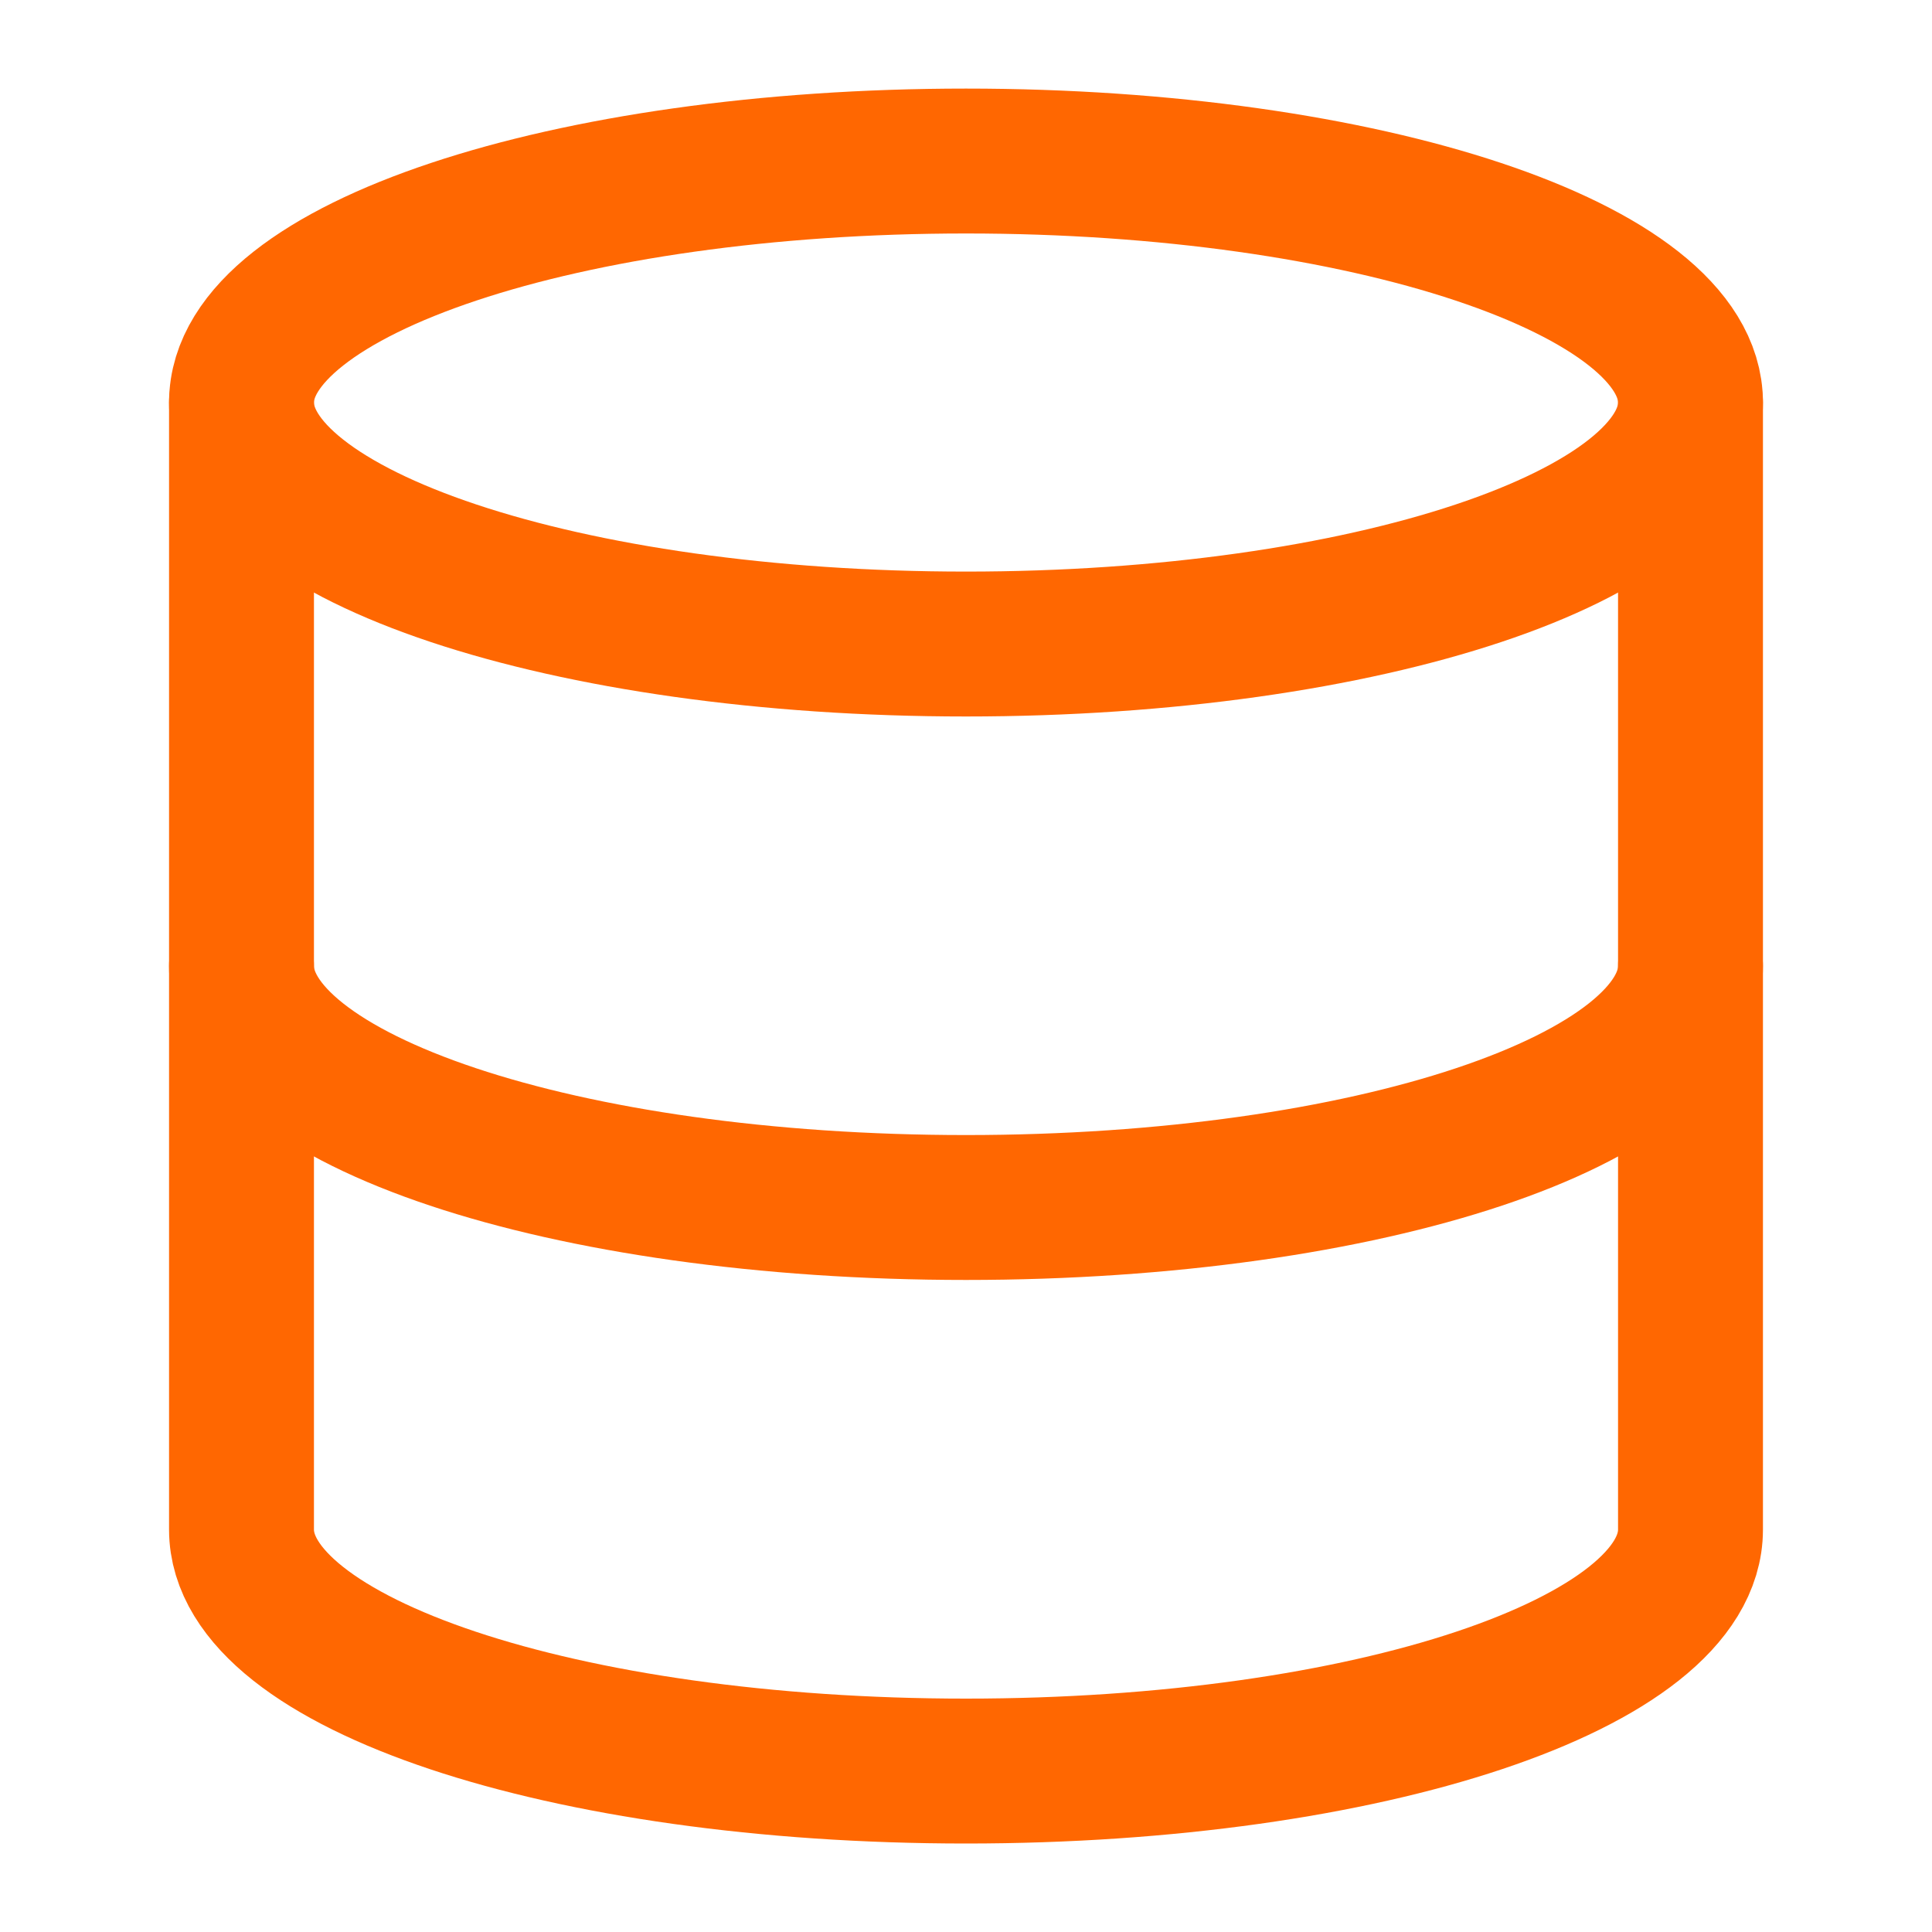 <svg width="20" height="20" viewBox="0 0 20 20" fill="none" xmlns="http://www.w3.org/2000/svg">
<g id="database">
<path id="Vector" d="M10 6.667C14.142 6.667 17.5 5.548 17.5 4.167C17.5 2.786 14.142 1.667 10 1.667C5.858 1.667 2.5 2.786 2.5 4.167C2.5 5.548 5.858 6.667 10 6.667Z" stroke="#FF6701" stroke-width="1.5" stroke-linecap="round" stroke-linejoin="round"/>
<path id="Vector_2" d="M17.5 10C17.5 11.383 14.167 12.5 10 12.5C5.833 12.5 2.5 11.383 2.5 10" stroke="#FF6701" stroke-width="1.5" stroke-linecap="round" stroke-linejoin="round"/>
<path id="Vector_3" d="M2.5 4.167V15.834C2.5 17.217 5.833 18.334 10 18.334C14.167 18.334 17.5 17.217 17.5 15.834V4.167" stroke="#FF6701" stroke-width="1.5" stroke-linecap="round" stroke-linejoin="round"/>
</g>
</svg>
